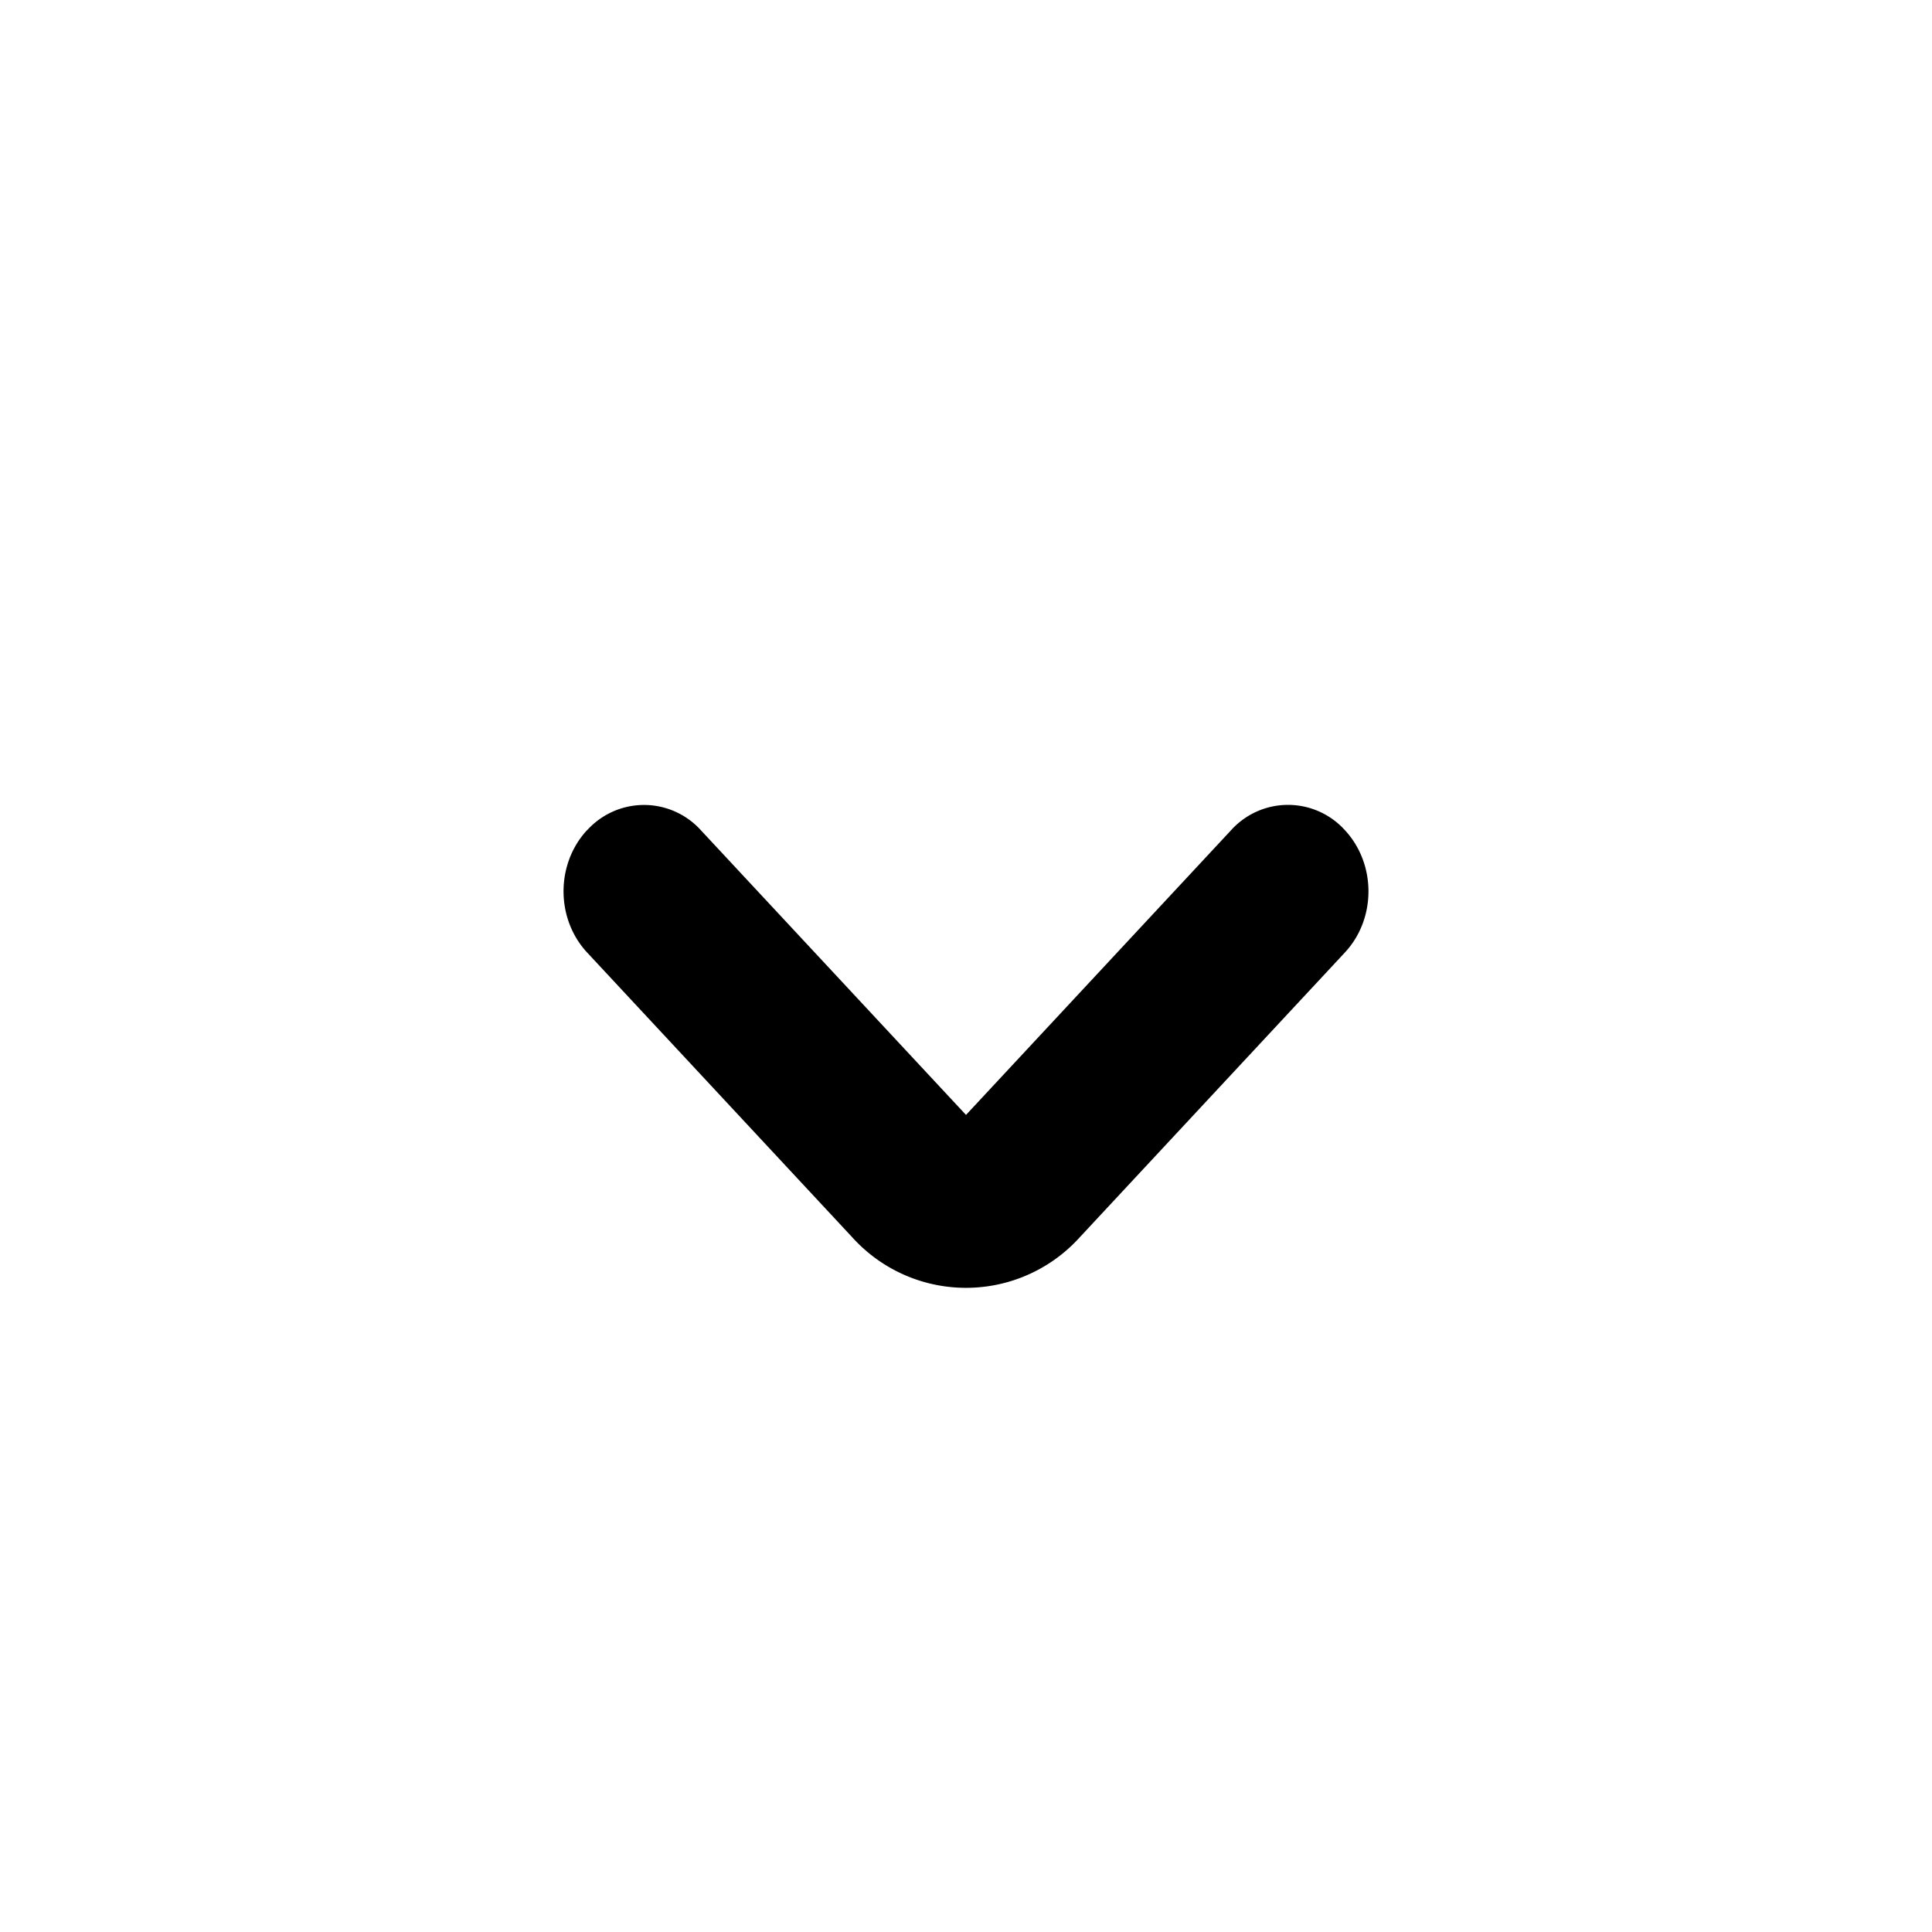 <svg width="24" height="24" fill="none" xmlns="http://www.w3.org/2000/svg"><path fill-rule="evenodd" clip-rule="evenodd" d="M7.293 10.314a.952.952 0 011.414 0L12 13.85l3.293-3.537a.952.952 0 011.414 0c.39.42.39 1.1 0 1.519l-3.293 3.537a1.904 1.904 0 01-2.828 0l-3.293-3.537c-.39-.42-.39-1.1 0-1.52z" fill="currentColor"/></svg>
